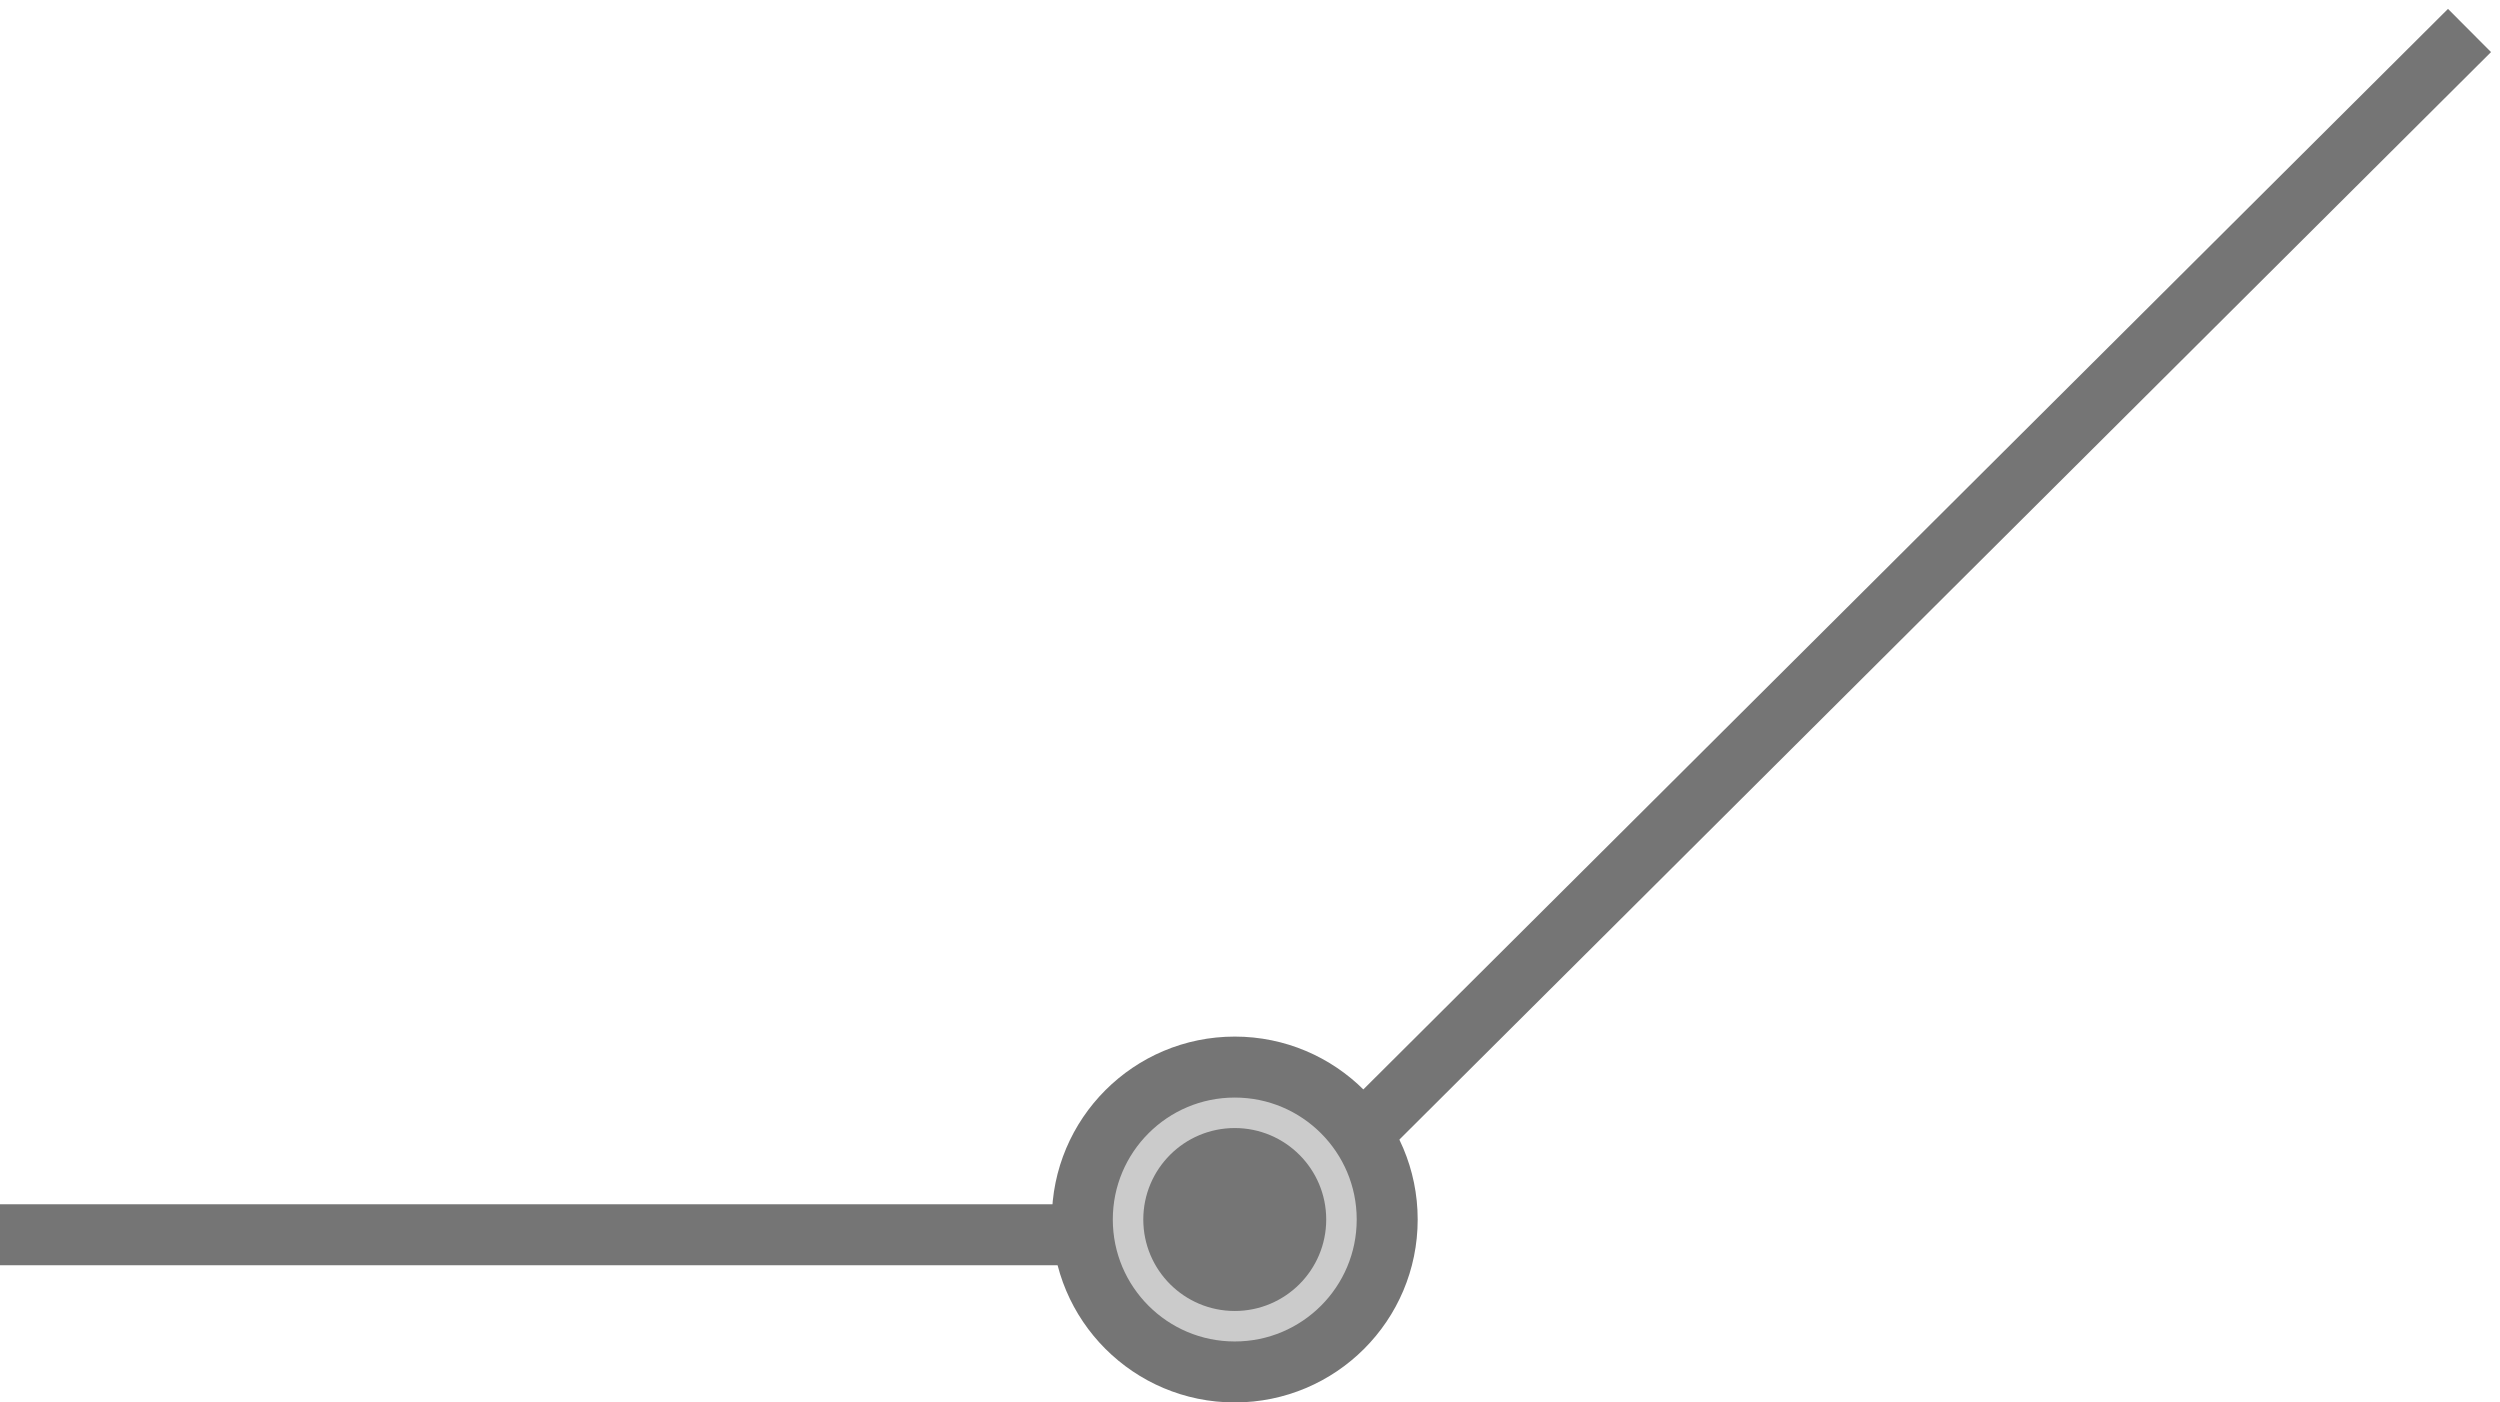 <svg width="164" height="92" viewBox="0 0 164 92" fill="none" xmlns="http://www.w3.org/2000/svg">
<path d="M162 2L82.653 81.045" stroke="#757575" stroke-width="4"/>
<path d="M0 81L80 81" stroke="#757575" stroke-width="4"/>
<circle cx="81" cy="80" r="10" fill="#CBCBCB" stroke="#757575" stroke-width="4"/>
<circle cx="81" cy="80" r="6" fill="#757575"/>
</svg>

